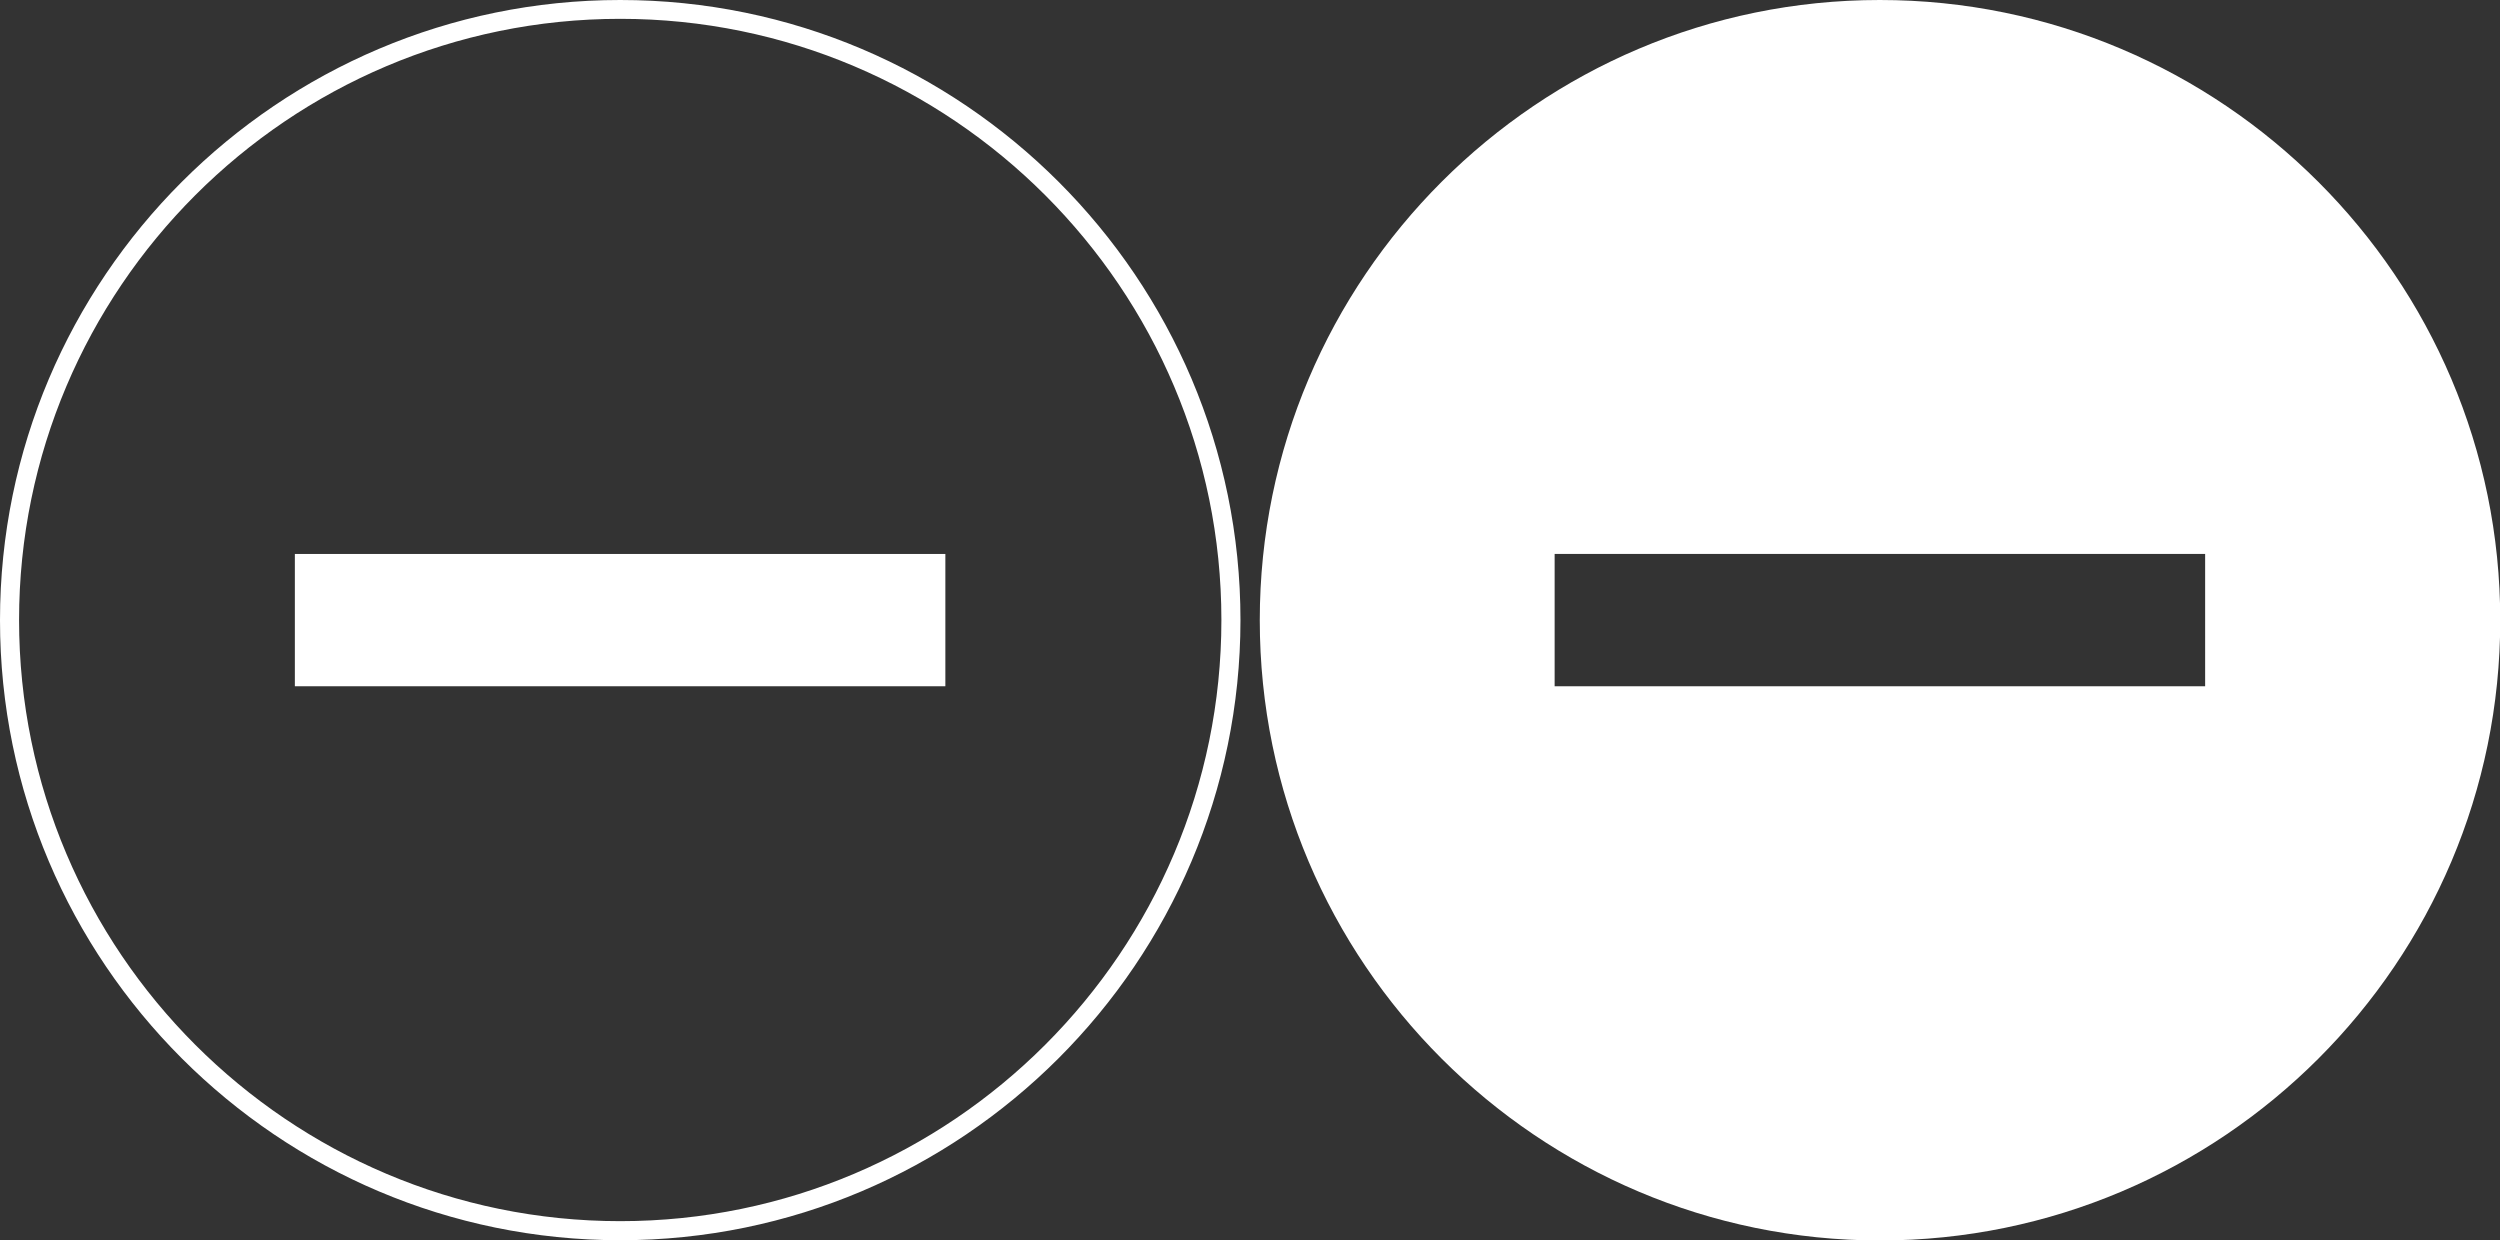 <?xml version="1.0" encoding="utf-8"?>
<!-- Generator: Adobe Illustrator 17.0.0, SVG Export Plug-In . SVG Version: 6.00 Build 0)  -->
<!DOCTYPE svg PUBLIC "-//W3C//DTD SVG 1.1//EN" "http://www.w3.org/Graphics/SVG/1.1/DTD/svg11.dtd">
<svg version="1.1" id="Layer_1" xmlns="http://www.w3.org/2000/svg" xmlns:xlink="http://www.w3.org/1999/xlink" x="0px" y="0px"
	 width="10.488px" height="5.203px" viewBox="0 0 10.488 5.203" enable-background="new 0 0 10.488 5.203" xml:space="preserve">
<rect x="0" y="0" width="10.488" height="5.203" fill="#333333" stroke="none"/>
<g>
	<path fill="#FFFFFF" d="M2.602,5.203C1.167,5.203,0,4.036,0,2.602C0,1.167,1.167,0,2.602,0c1.435,0,2.602,1.167,2.602,2.602
		C5.203,4.036,4.036,5.203,2.602,5.203z M2.602,0.079c-1.391,0-2.522,1.132-2.522,2.522c0,1.391,1.132,2.522,2.522,2.522
		c1.391,0,2.522-1.132,2.522-2.522C5.124,1.211,3.993,0.079,2.602,0.079z"/>
	<rect x="1.237" y="2.324" fill="#FFFFFF" width="2.729" height="0.555"/>
</g>
<path fill="#FFFFFF" d="M7.886,0C6.452,0,5.285,1.167,5.285,2.602s1.167,2.602,2.602,2.602c1.435,0,2.602-1.167,2.602-2.602
	S9.321,0,7.886,0z M9.251,2.879H6.522V2.324h2.729V2.879z"/>
</svg>
